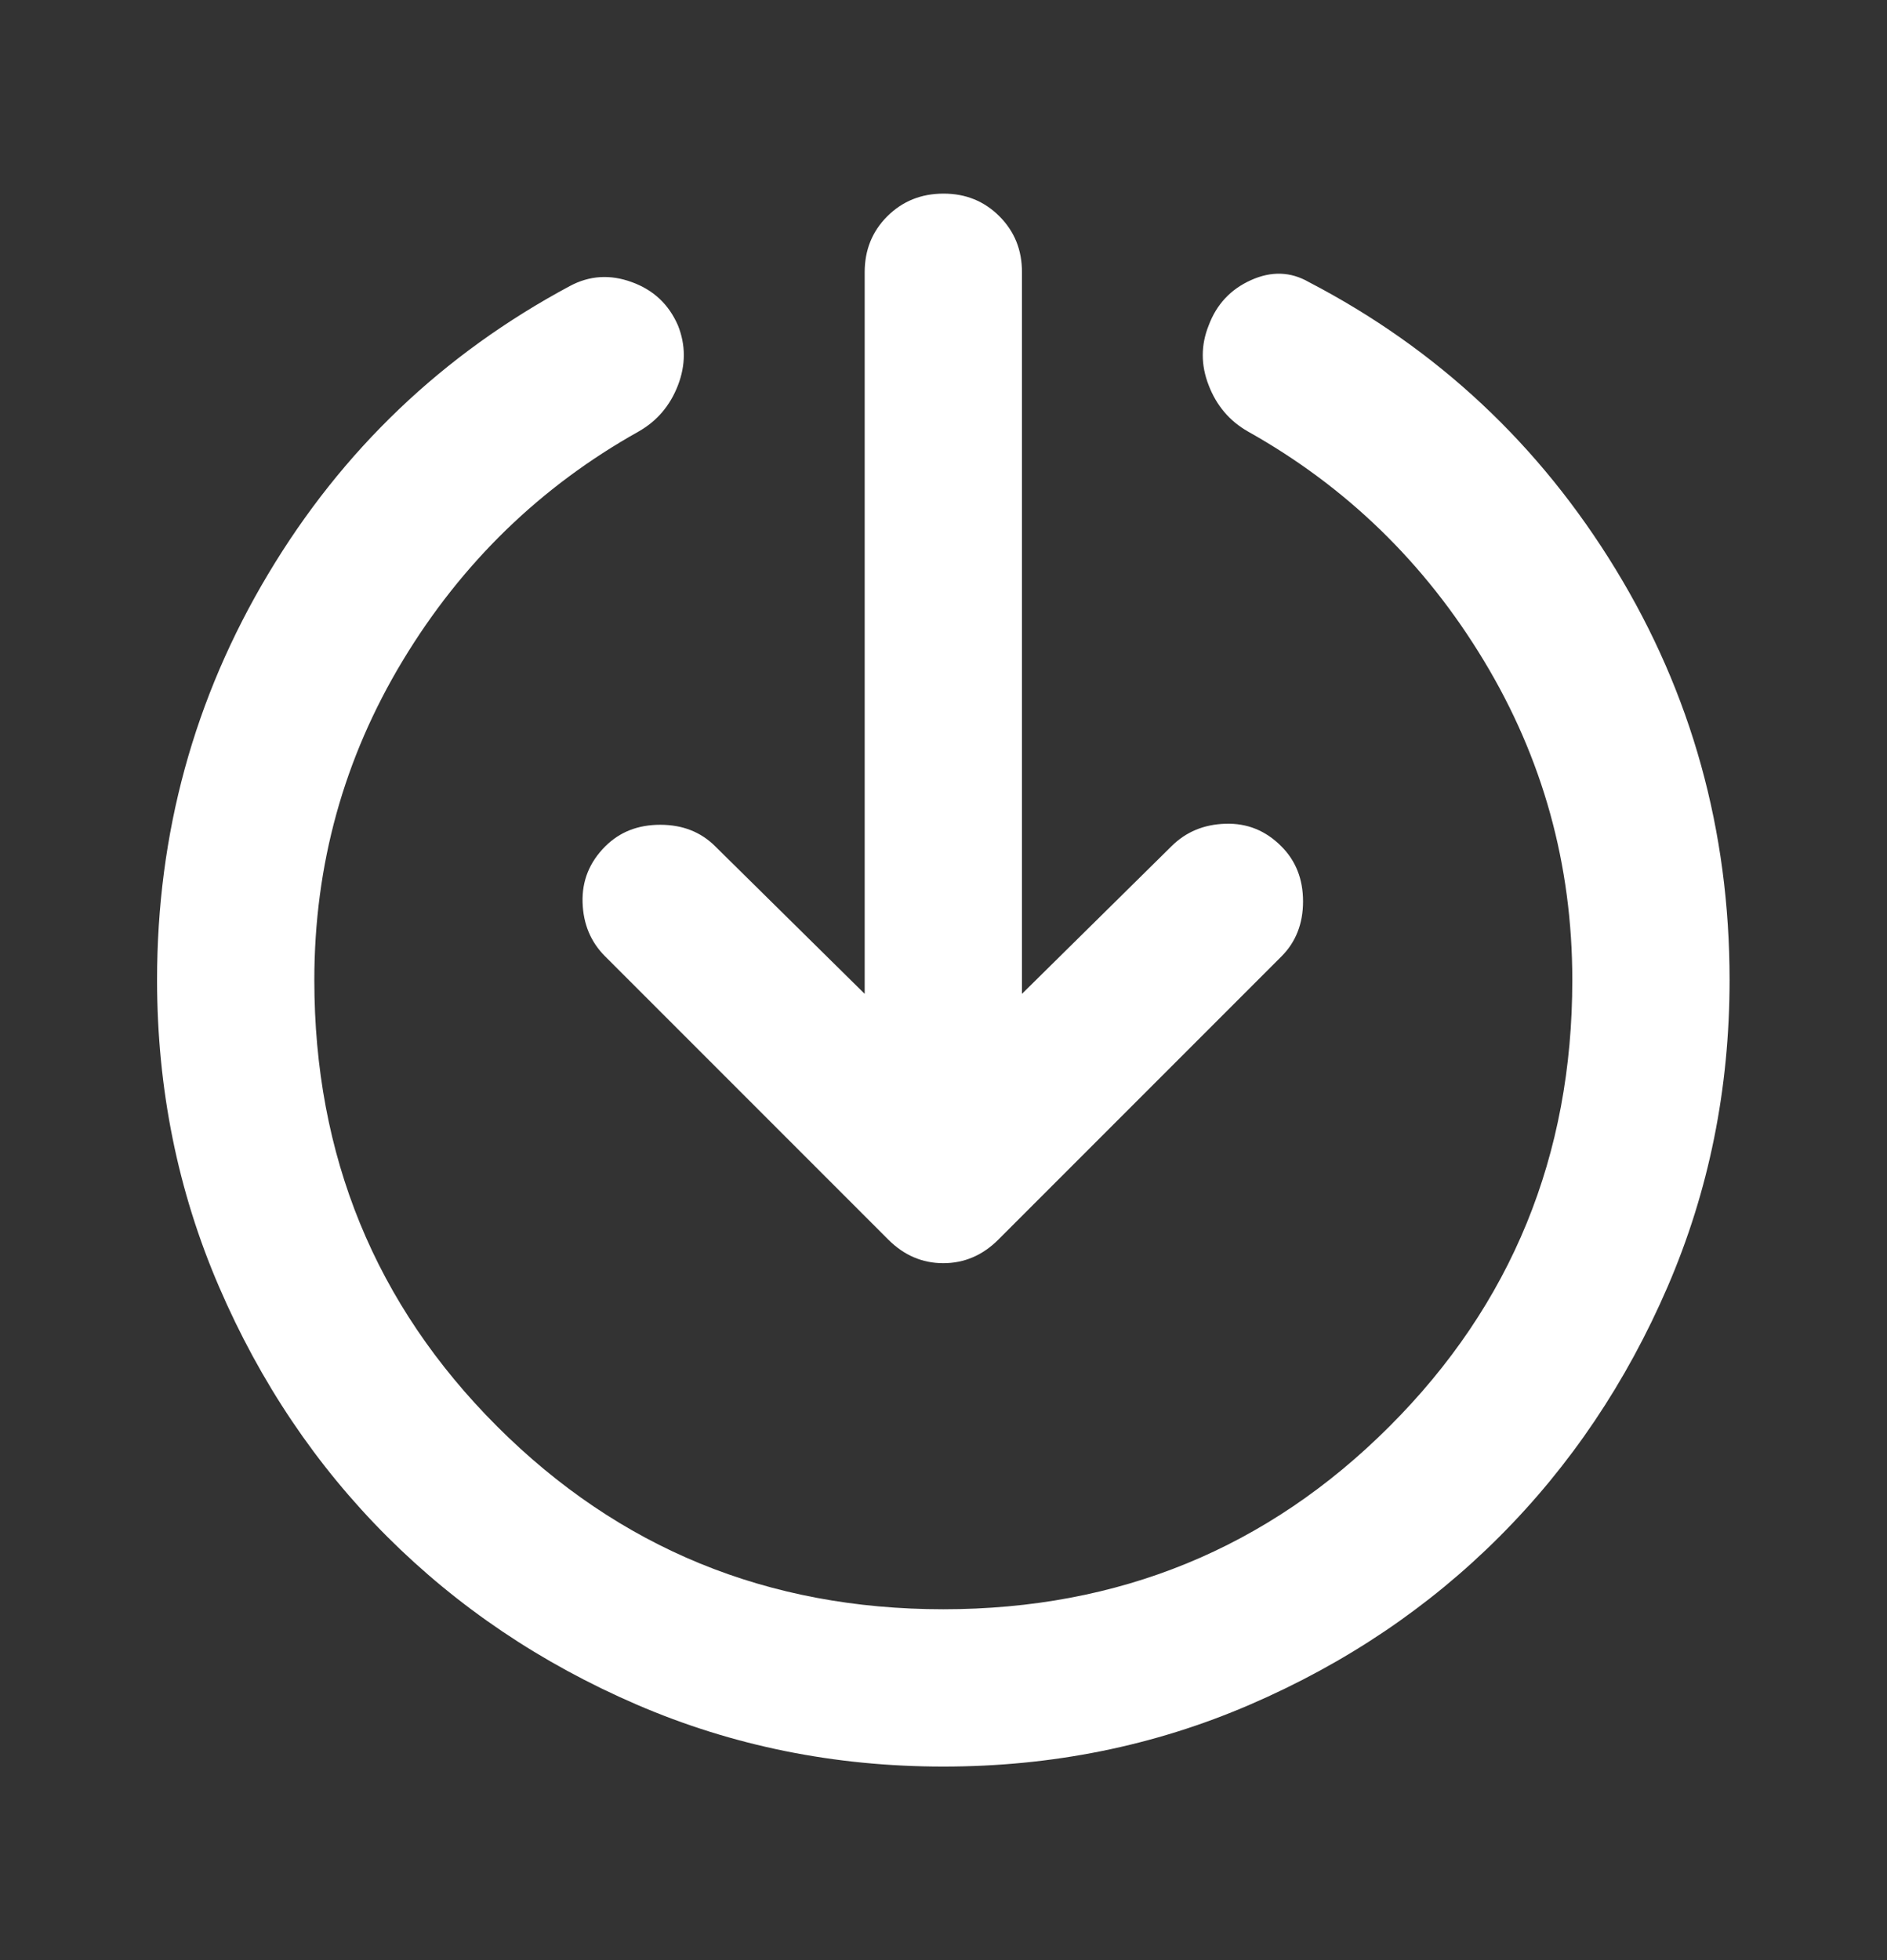 <svg width="26" height="27" viewBox="0 0 26 27" fill="none" xmlns="http://www.w3.org/2000/svg">
<rect x="0" y="0" width="26" height="27" fill="#333333" stroke="none"/>
<path d="M12.997 24.334C11.499 24.334 10.091 24.049 8.772 23.48C7.454 22.911 6.308 22.139 5.333 21.165C4.358 20.191 3.586 19.044 3.018 17.725C2.449 16.407 2.165 14.998 2.164 13.5C2.164 11.478 2.674 9.614 3.695 7.907C4.715 6.2 6.101 4.878 7.852 3.94C8.122 3.795 8.407 3.777 8.705 3.886C9.004 3.994 9.215 4.193 9.341 4.482C9.449 4.752 9.449 5.028 9.341 5.308C9.233 5.588 9.052 5.8 8.799 5.944C7.445 6.702 6.362 7.754 5.549 9.1C4.737 10.445 4.331 11.912 4.331 13.5C4.331 15.92 5.17 17.969 6.849 19.648C8.529 21.327 10.578 22.167 12.997 22.167C15.417 22.167 17.466 21.327 19.145 19.648C20.825 17.969 21.664 15.92 21.664 13.5C21.664 11.911 21.258 10.445 20.445 9.1C19.633 7.755 18.549 6.703 17.195 5.944C16.942 5.8 16.762 5.588 16.654 5.308C16.545 5.029 16.545 4.753 16.654 4.482C16.762 4.193 16.956 3.985 17.236 3.859C17.517 3.732 17.783 3.741 18.035 3.886C19.804 4.807 21.213 6.125 22.26 7.84C23.307 9.555 23.831 11.442 23.831 13.5C23.831 14.999 23.546 16.407 22.977 17.725C22.408 19.043 21.636 20.19 20.662 21.165C19.688 22.14 18.541 22.912 17.222 23.481C15.904 24.05 14.495 24.334 12.997 24.334ZM11.914 13.69V3.75C11.914 3.443 12.018 3.186 12.226 2.979C12.434 2.772 12.691 2.668 12.997 2.667C13.304 2.666 13.561 2.77 13.77 2.979C13.979 3.188 14.082 3.445 14.081 3.75V13.69L16.139 11.659C16.338 11.46 16.586 11.356 16.884 11.347C17.183 11.337 17.44 11.441 17.656 11.659C17.854 11.857 17.954 12.11 17.954 12.417C17.954 12.724 17.854 12.977 17.656 13.175L13.756 17.075C13.539 17.292 13.286 17.4 12.997 17.4C12.709 17.4 12.456 17.292 12.239 17.075L8.339 13.175C8.14 12.977 8.036 12.729 8.027 12.431C8.018 12.133 8.122 11.876 8.339 11.659C8.538 11.46 8.79 11.361 9.097 11.361C9.404 11.361 9.657 11.46 9.856 11.659L11.914 13.69Z" fill="white"/>
</svg>
